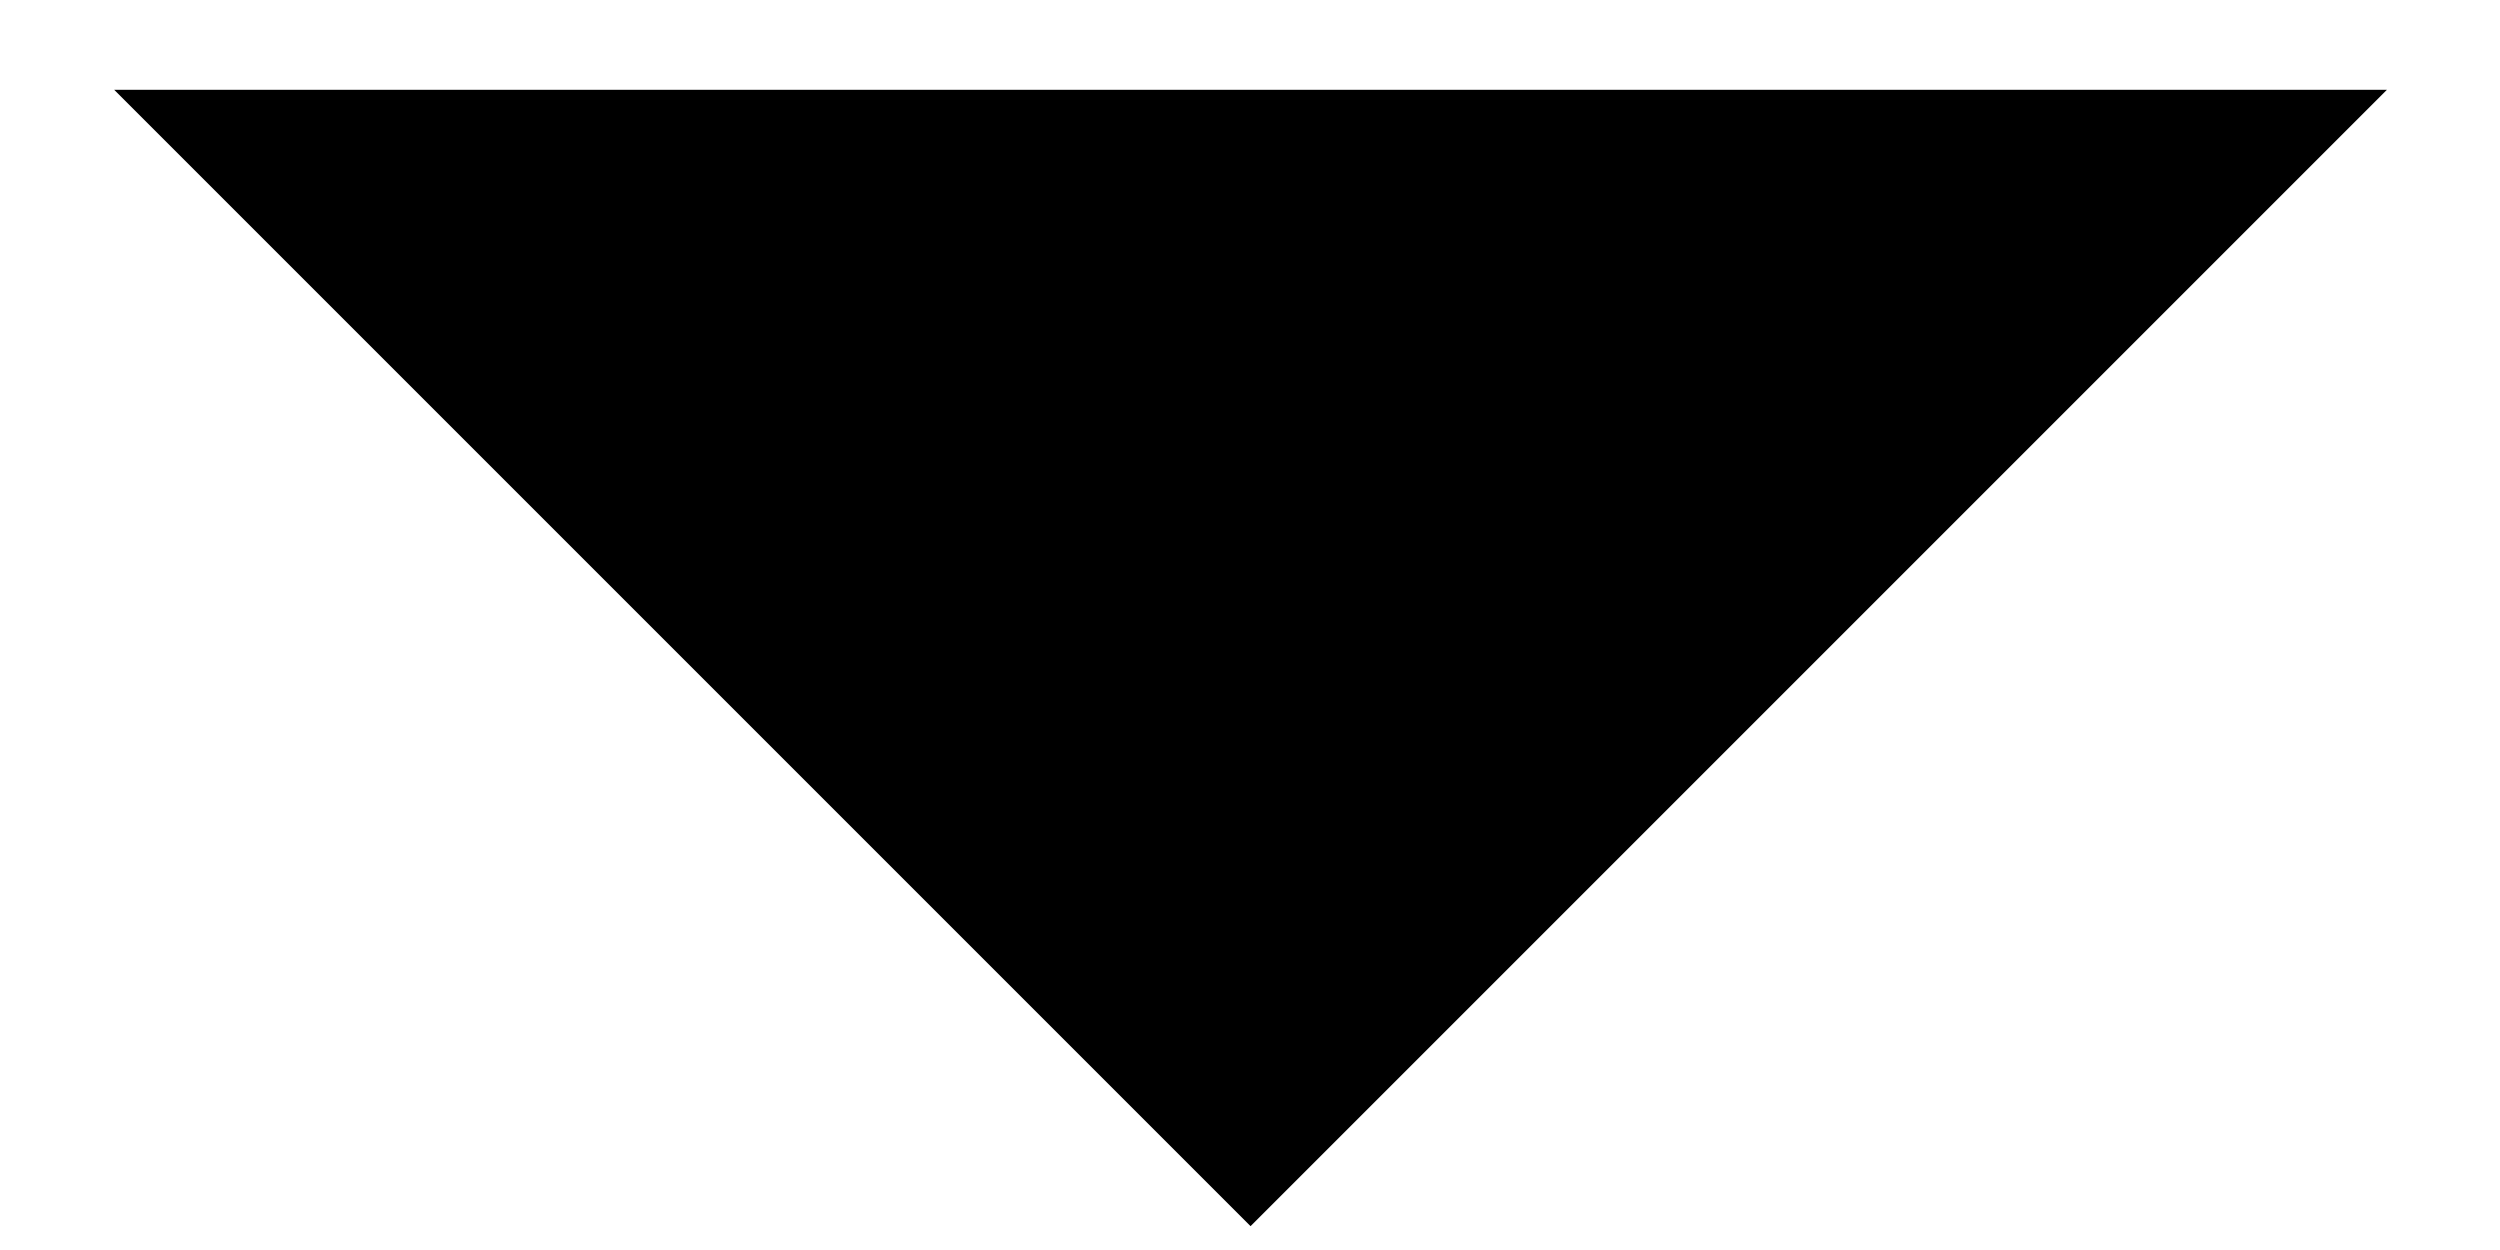 <?xml version="1.0" encoding="UTF-8" standalone="no"?>
<svg version="1.1" xmlns:svg="http://www.w3.org/2000/svg" xmlns="http://www.w3.org/2000/svg" xml:space="preserve"
     viewBox="0 0 220 110" height="110" width="220">
	<path d="m 10.049,7.902 100,100 100,-100 z"/>	
</svg>
